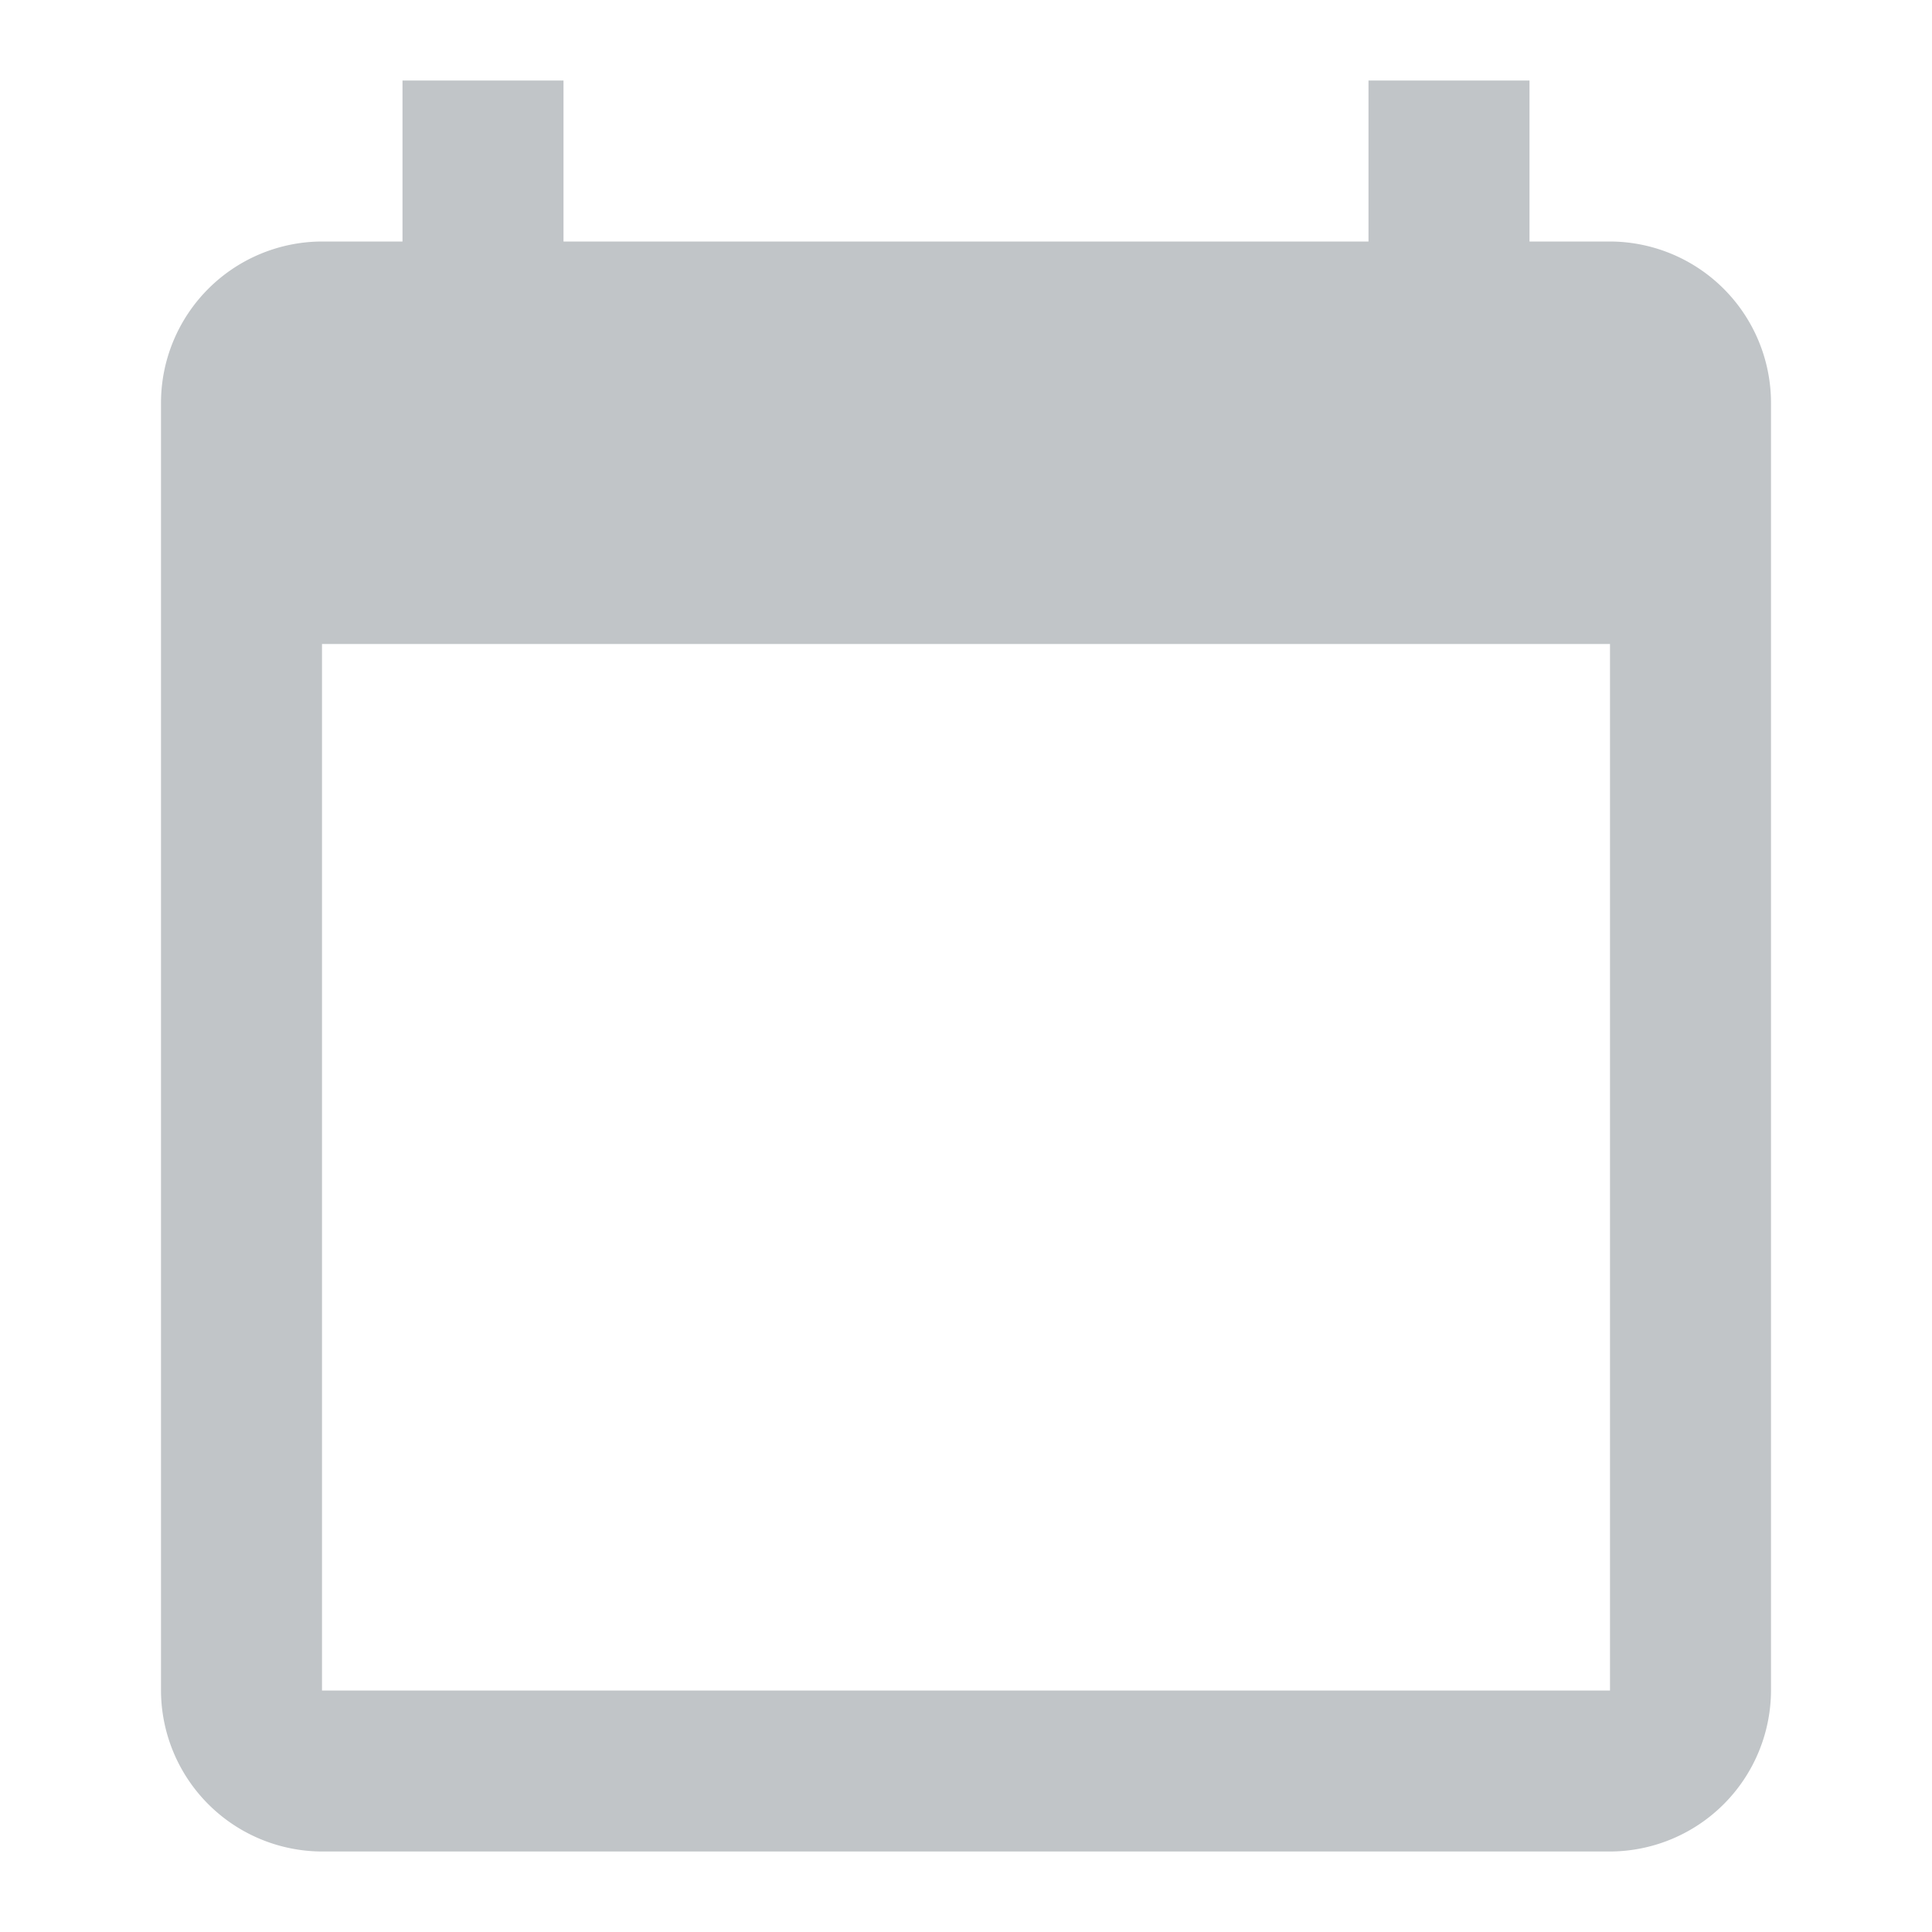 <svg xmlns="http://www.w3.org/2000/svg" width="24" height="24" viewBox="0 0 24 24"><defs><style>.a{fill:#c1c5c8;}.b{fill:none;}</style></defs><path class="a" d="M20,3H19V1H17V3H7V1H5V3H4A2.006,2.006,0,0,0,2,5V21a2.006,2.006,0,0,0,2,2H20a2.006,2.006,0,0,0,2-2V5A2.006,2.006,0,0,0,20,3Zm0,18H4V8H20Z"/><path class="b" d="M0,0H24V24H0Z"/></svg>